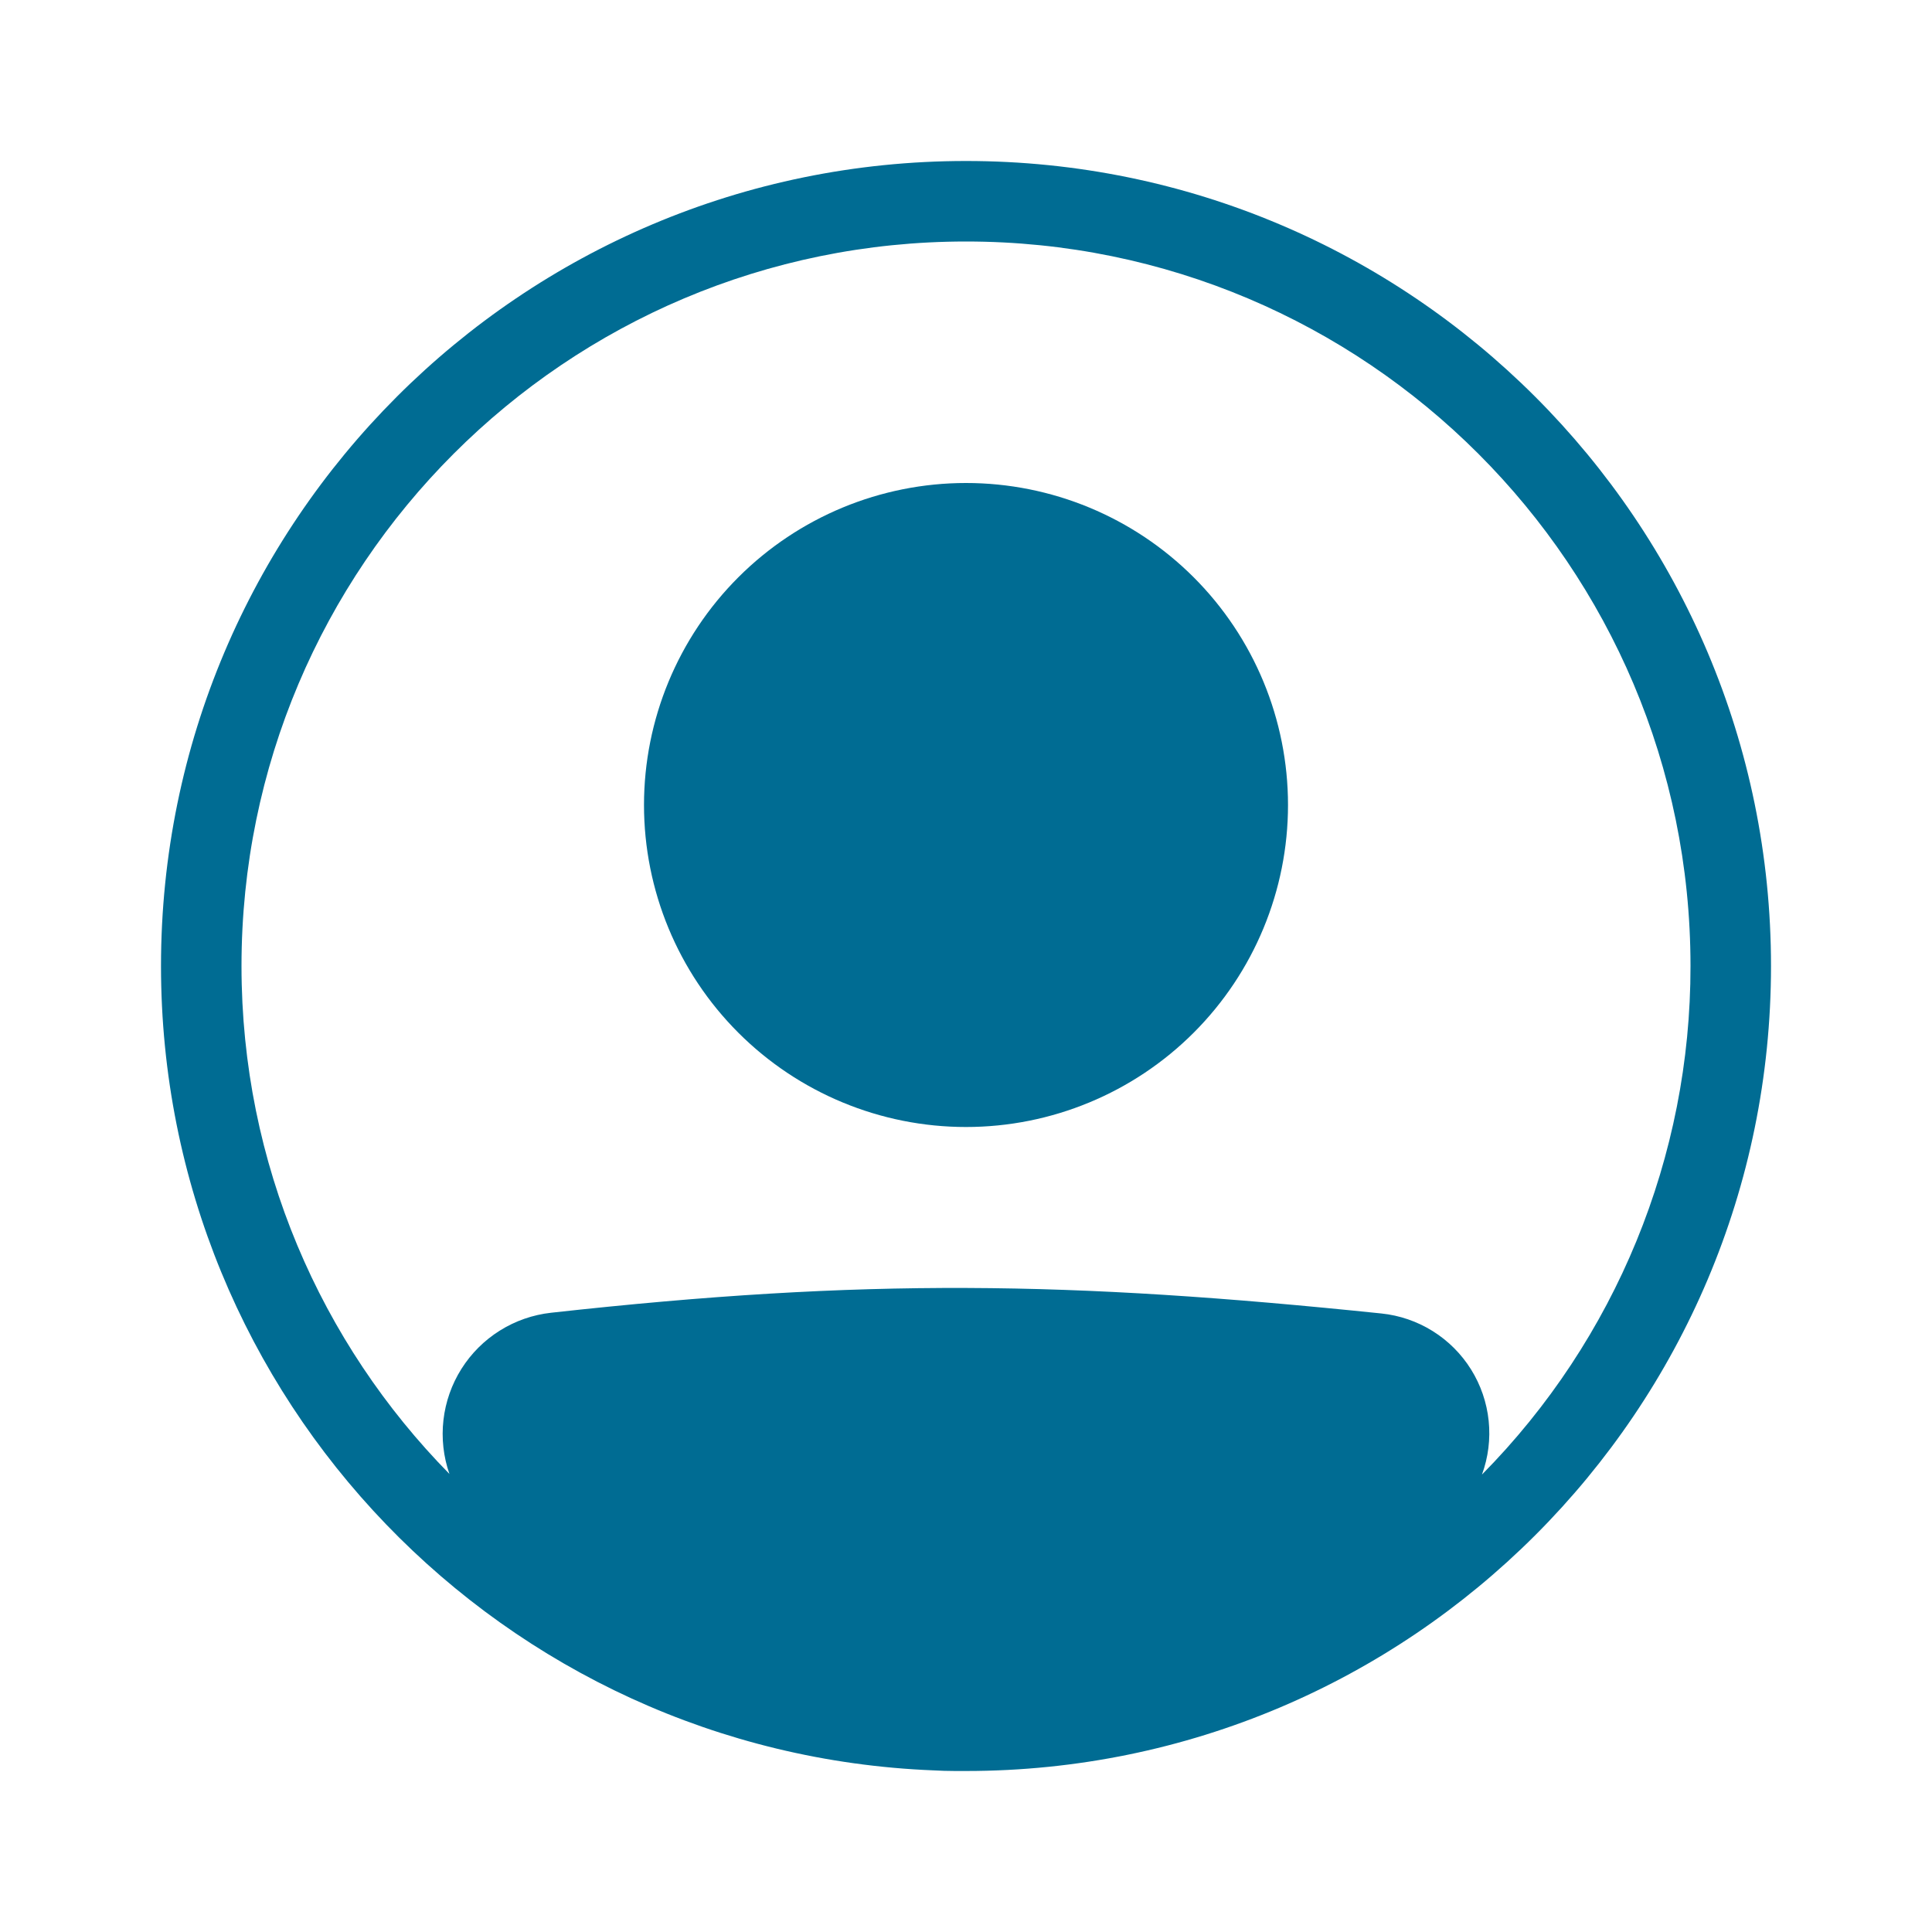 <svg width="200" height="200" viewBox="0 0 200 200" fill="none" xmlns="http://www.w3.org/2000/svg">
<path d="M133.334 83.333C133.334 92.174 129.822 100.652 123.571 106.904C117.319 113.155 108.841 116.667 100 116.667C91.16 116.667 82.681 113.155 76.43 106.904C70.179 100.652 66.667 92.174 66.667 83.333C66.667 74.493 70.179 66.014 76.43 59.763C82.681 53.512 91.16 50 100 50C108.841 50 117.319 53.512 123.571 59.763C129.822 66.014 133.334 74.493 133.334 83.333Z" fill="#006C93"/>
<path fill-rule="evenodd" clip-rule="evenodd" d="M96.6 183.267C52.154 181.483 16.667 144.883 16.667 100C16.667 53.975 53.975 16.666 100 16.666C146.025 16.666 183.334 53.975 183.334 100C183.334 146.025 146.025 183.333 100 183.333C99.62 183.336 99.239 183.336 98.859 183.333C98.105 183.333 97.35 183.308 96.6 183.267ZM46.525 152.583C45.902 150.794 45.69 148.887 45.905 147.005C46.12 145.122 46.755 143.312 47.765 141.709C48.775 140.106 50.133 138.751 51.738 137.745C53.344 136.738 55.155 136.106 57.038 135.896C89.521 132.3 110.679 132.625 143.004 135.971C144.89 136.167 146.706 136.791 148.314 137.795C149.921 138.799 151.279 140.157 152.283 141.765C153.286 143.373 153.91 145.189 154.106 147.075C154.302 148.96 154.065 150.866 153.413 152.646C167.267 138.629 175.025 119.708 175 100C175 58.579 141.421 25 100 25C58.58 25 25 58.579 25 100C25 120.483 33.213 139.05 46.525 152.583Z" fill="#006C93"/>
</svg>

